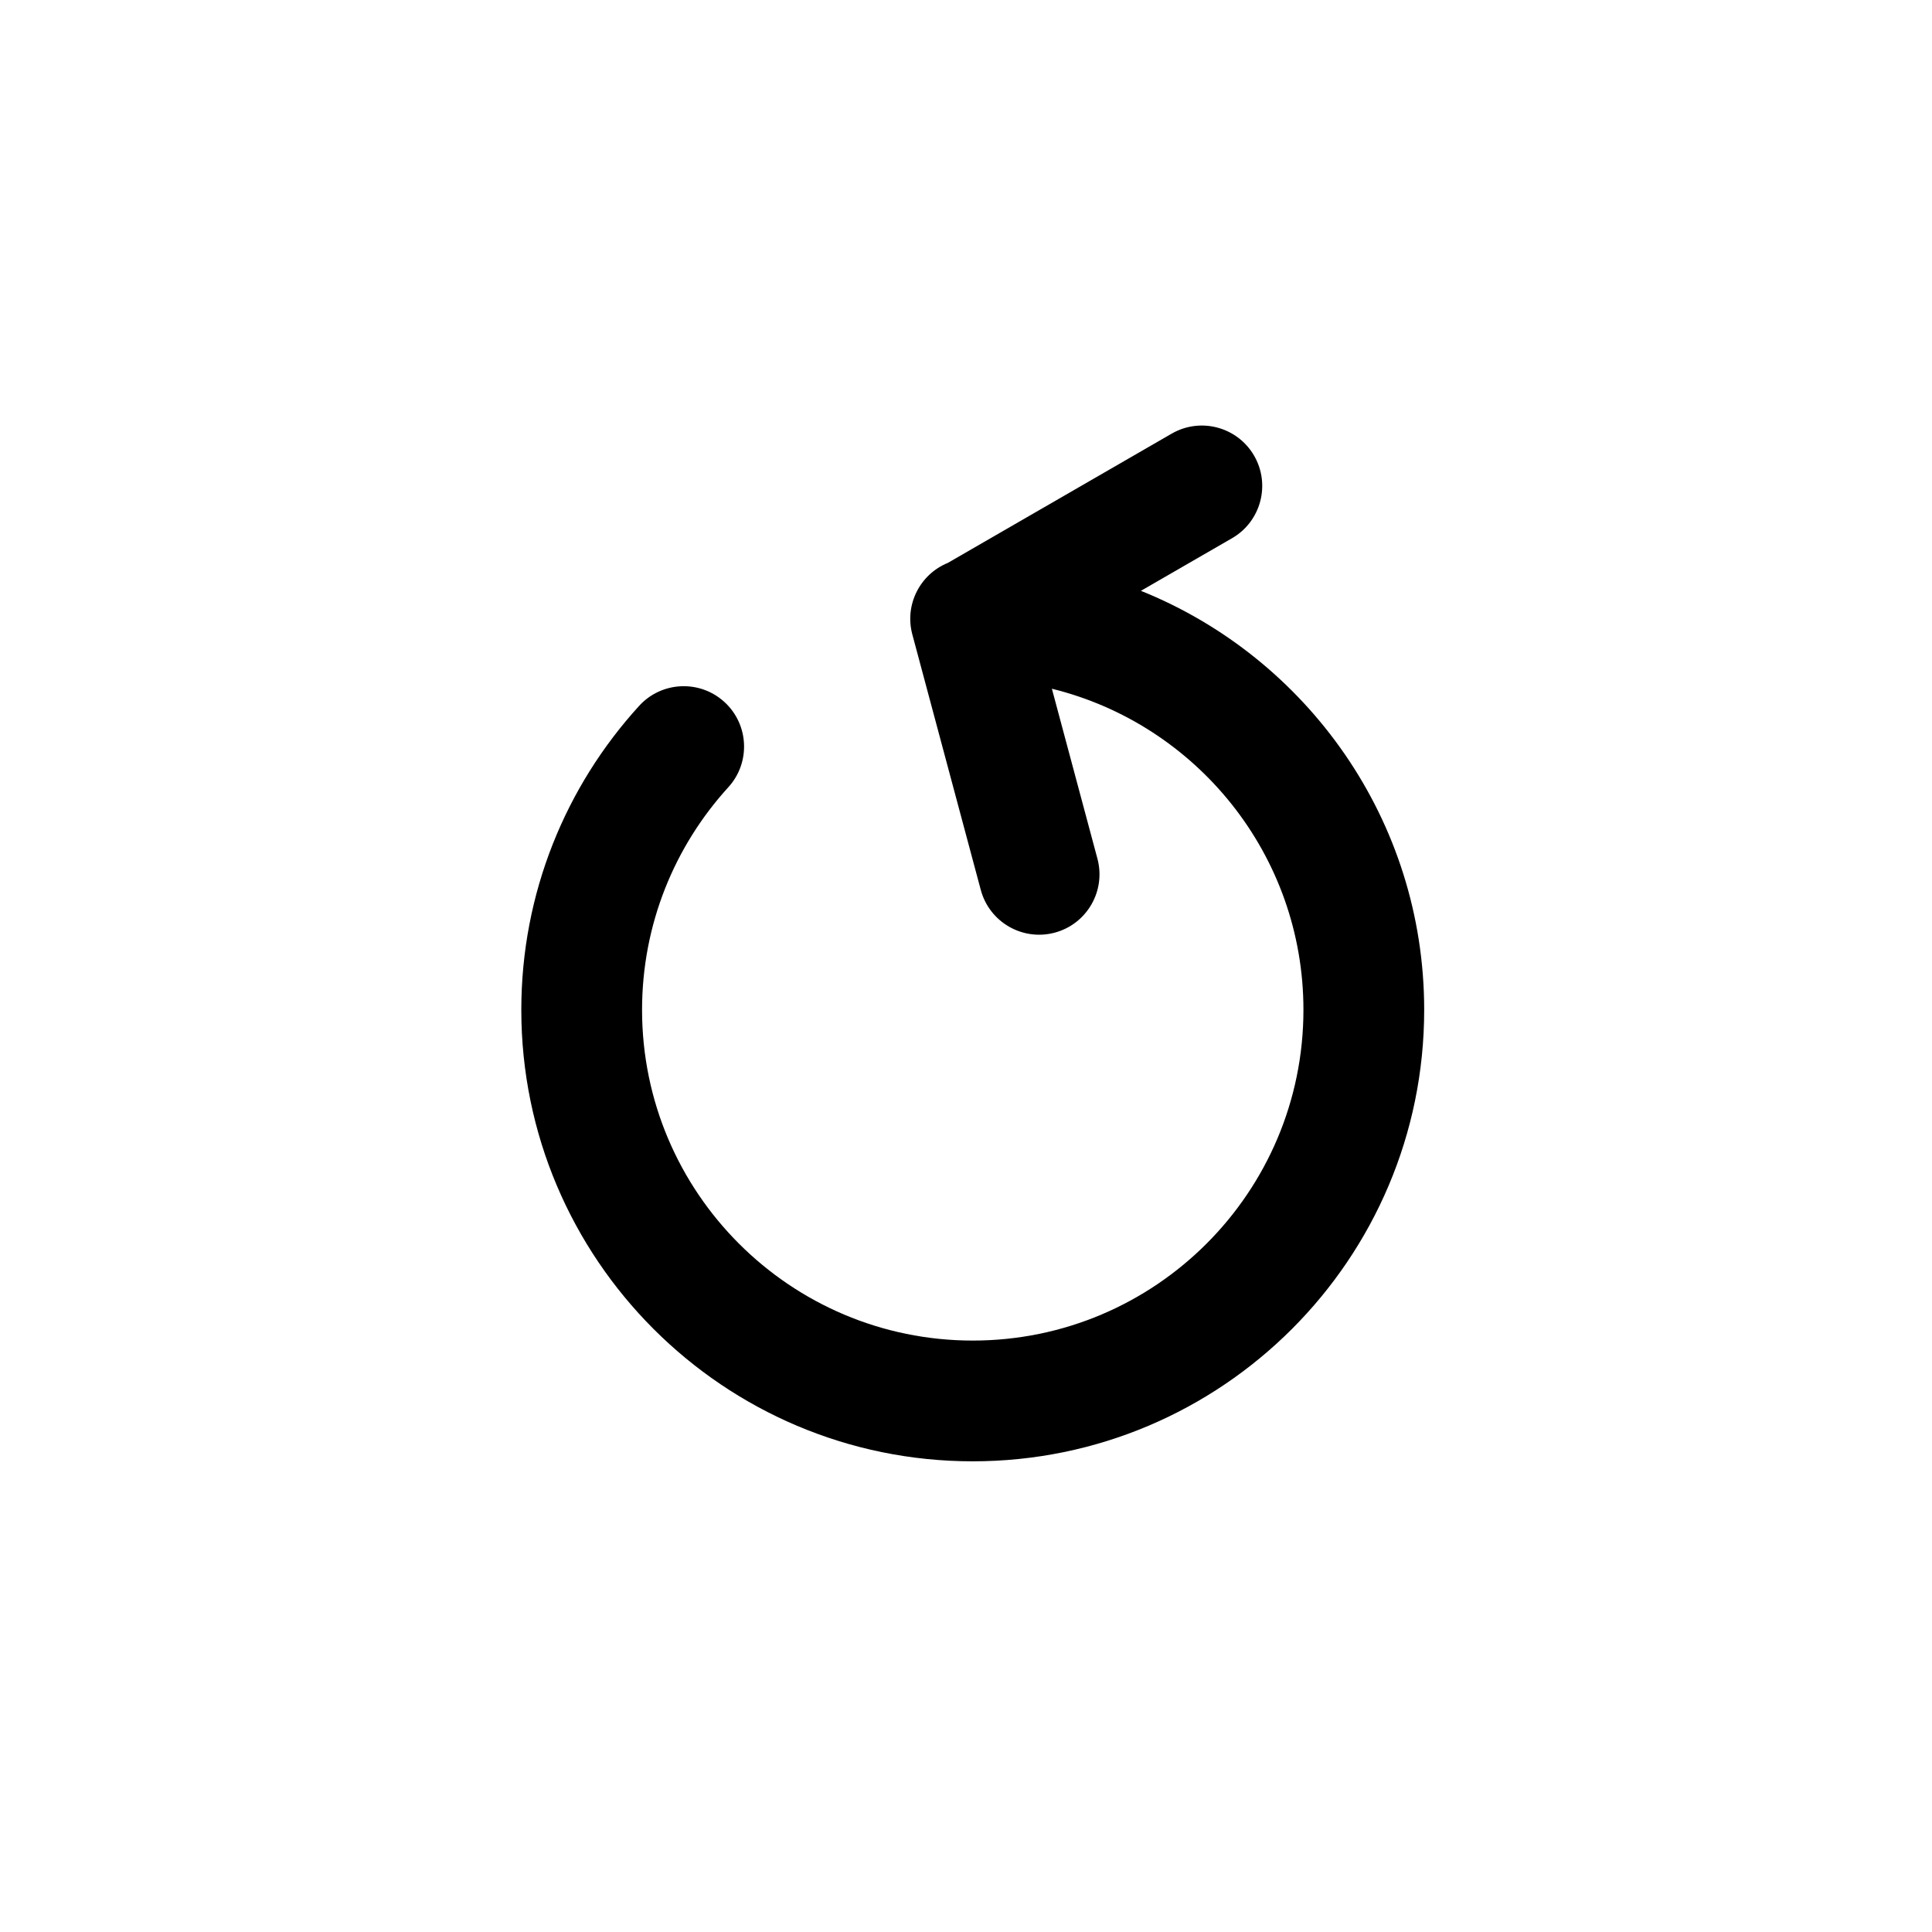 <?xml version="1.0" encoding="UTF-8" standalone="no"?><!DOCTYPE svg PUBLIC "-//W3C//DTD SVG 1.1//EN" "http://www.w3.org/Graphics/SVG/1.1/DTD/svg11.dtd">
<svg id="reload" width="100%" height="100%" viewBox="0 0 64 64" version="1.1" xmlns="http://www.w3.org/2000/svg" xmlns:xlink="http://www.w3.org/1999/xlink" xml:space="preserve" xmlns:serif="http://www.serif.com/" style="fill-rule:evenodd;clip-rule:evenodd;stroke-linejoin:round;stroke-miterlimit:2;"><path d="M31.396,18.648c-0.919,0.374 -1.438,1.385 -1.174,2.368l2.268,8.465c0.286,1.066 1.383,1.7 2.45,1.414c1.066,-0.285 1.699,-1.383 1.414,-2.449l-1.509,-5.631c4.782,1.176 8.333,5.495 8.333,10.638c0,6.046 -4.908,10.955 -10.954,10.955c-6.046,-0 -10.955,-4.909 -10.955,-10.955c0,-2.839 1.083,-5.428 2.858,-7.375c0.743,-0.815 0.685,-2.081 -0.131,-2.825c-0.816,-0.744 -2.082,-0.685 -2.825,0.131c-2.423,2.658 -3.902,6.192 -3.902,10.069c0,8.254 6.701,14.955 14.955,14.955c8.253,-0 14.954,-6.701 14.954,-14.955c0,-6.285 -3.885,-11.67 -9.384,-13.881l3.019,-1.743c0.956,-0.552 1.284,-1.776 0.732,-2.732c-0.552,-0.956 -1.776,-1.284 -2.732,-0.732l-7.417,4.283Z" style="fill:currentColor;"/></svg>

